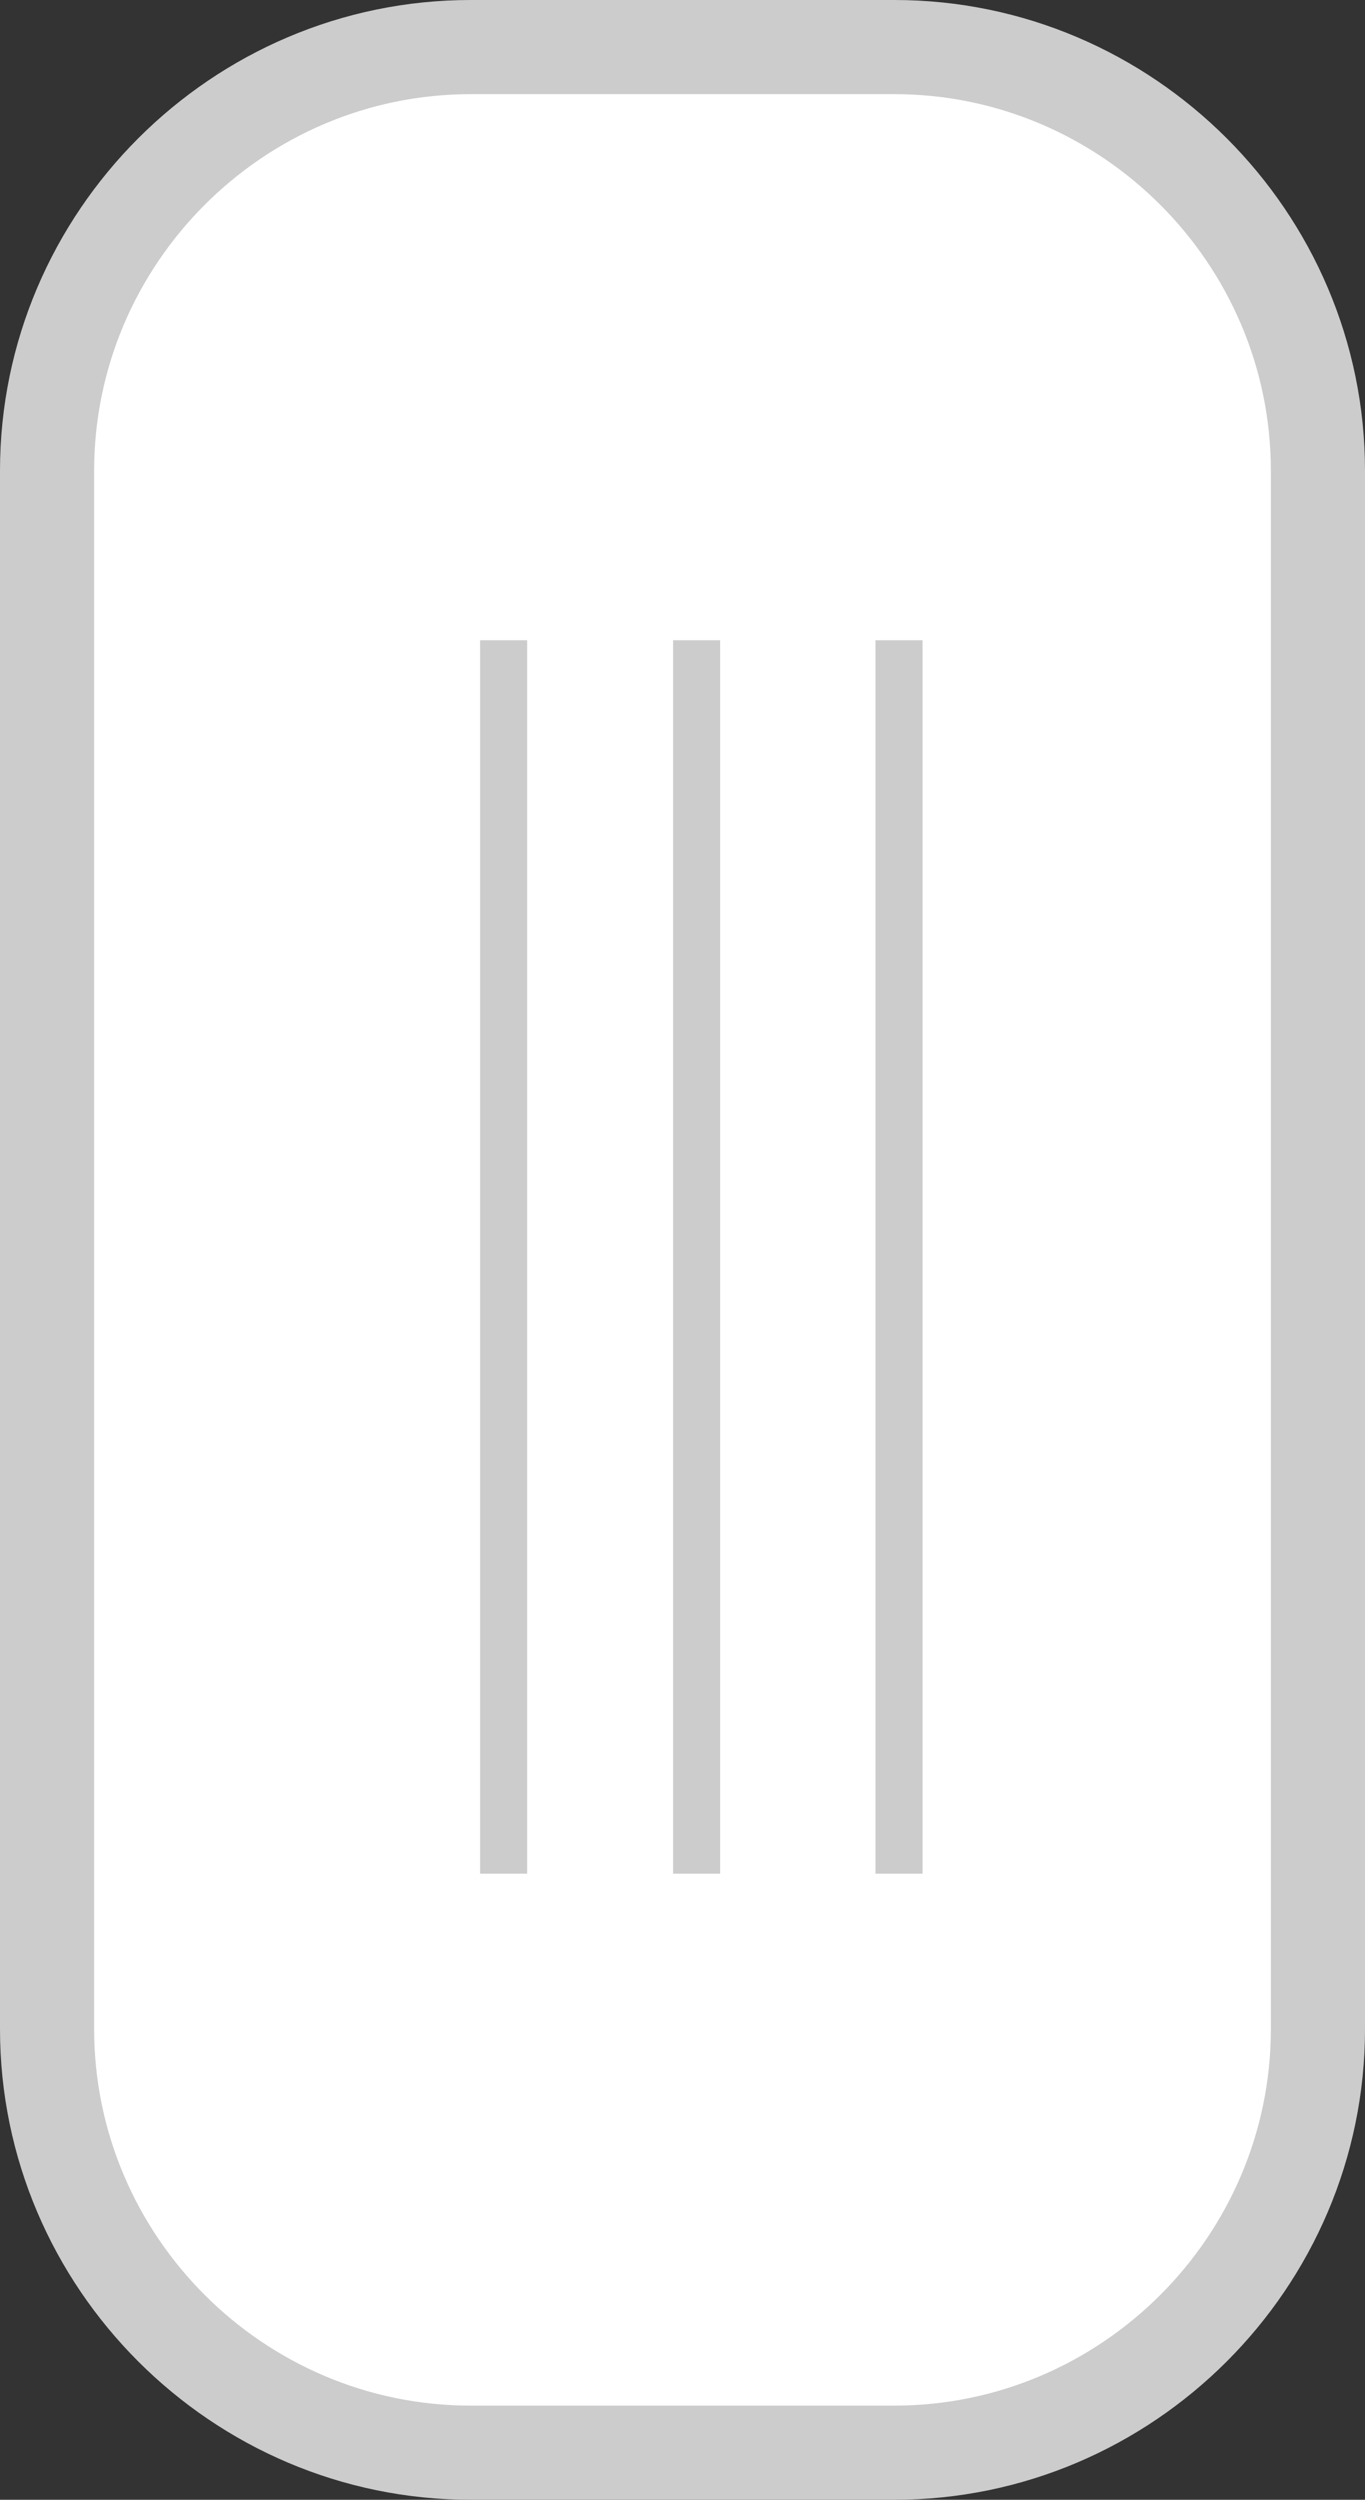 <svg xmlns="http://www.w3.org/2000/svg" width="29" height="53.1" xmlns:v="https://vecta.io/nano"><rect width="100%" height="100%" fill="#333333" stroke="none"/><path d="M1.6 9.4v34.2c0 4.5 3.7 8.3 8.3 8.3h0 9.3c4.5 0 8.3-3.7 8.3-8.3h0V9.4c0-4.5-3.7-8.3-8.3-8.3h0-9.4c-4.5.1-8.2 3.8-8.2 8.3h0z" fill="#fff"/><path d="M10 53.1c-5.5 0-10-4.5-10-10h0V10C0 4.5 4.5 0 10 0h0 9c5.5 0 10 4.5 10 10h0v33.1c0 5.5-4.5 10-10 10h0-9 0zM2 10v33.1c0 4.4 3.6 8 8 8h0 9c4.4 0 8-3.6 8-8h0V10c0-4.4-3.6-8-8-8h0-9c-4.4 0-8 3.6-8 8h0zm8.2 29.8V13.6h1v26.2h-1zm4.1 0V13.6h1v26.2h-1zm4.3 0V13.6h1v26.2h-1z" fill="#ccc"/></svg>